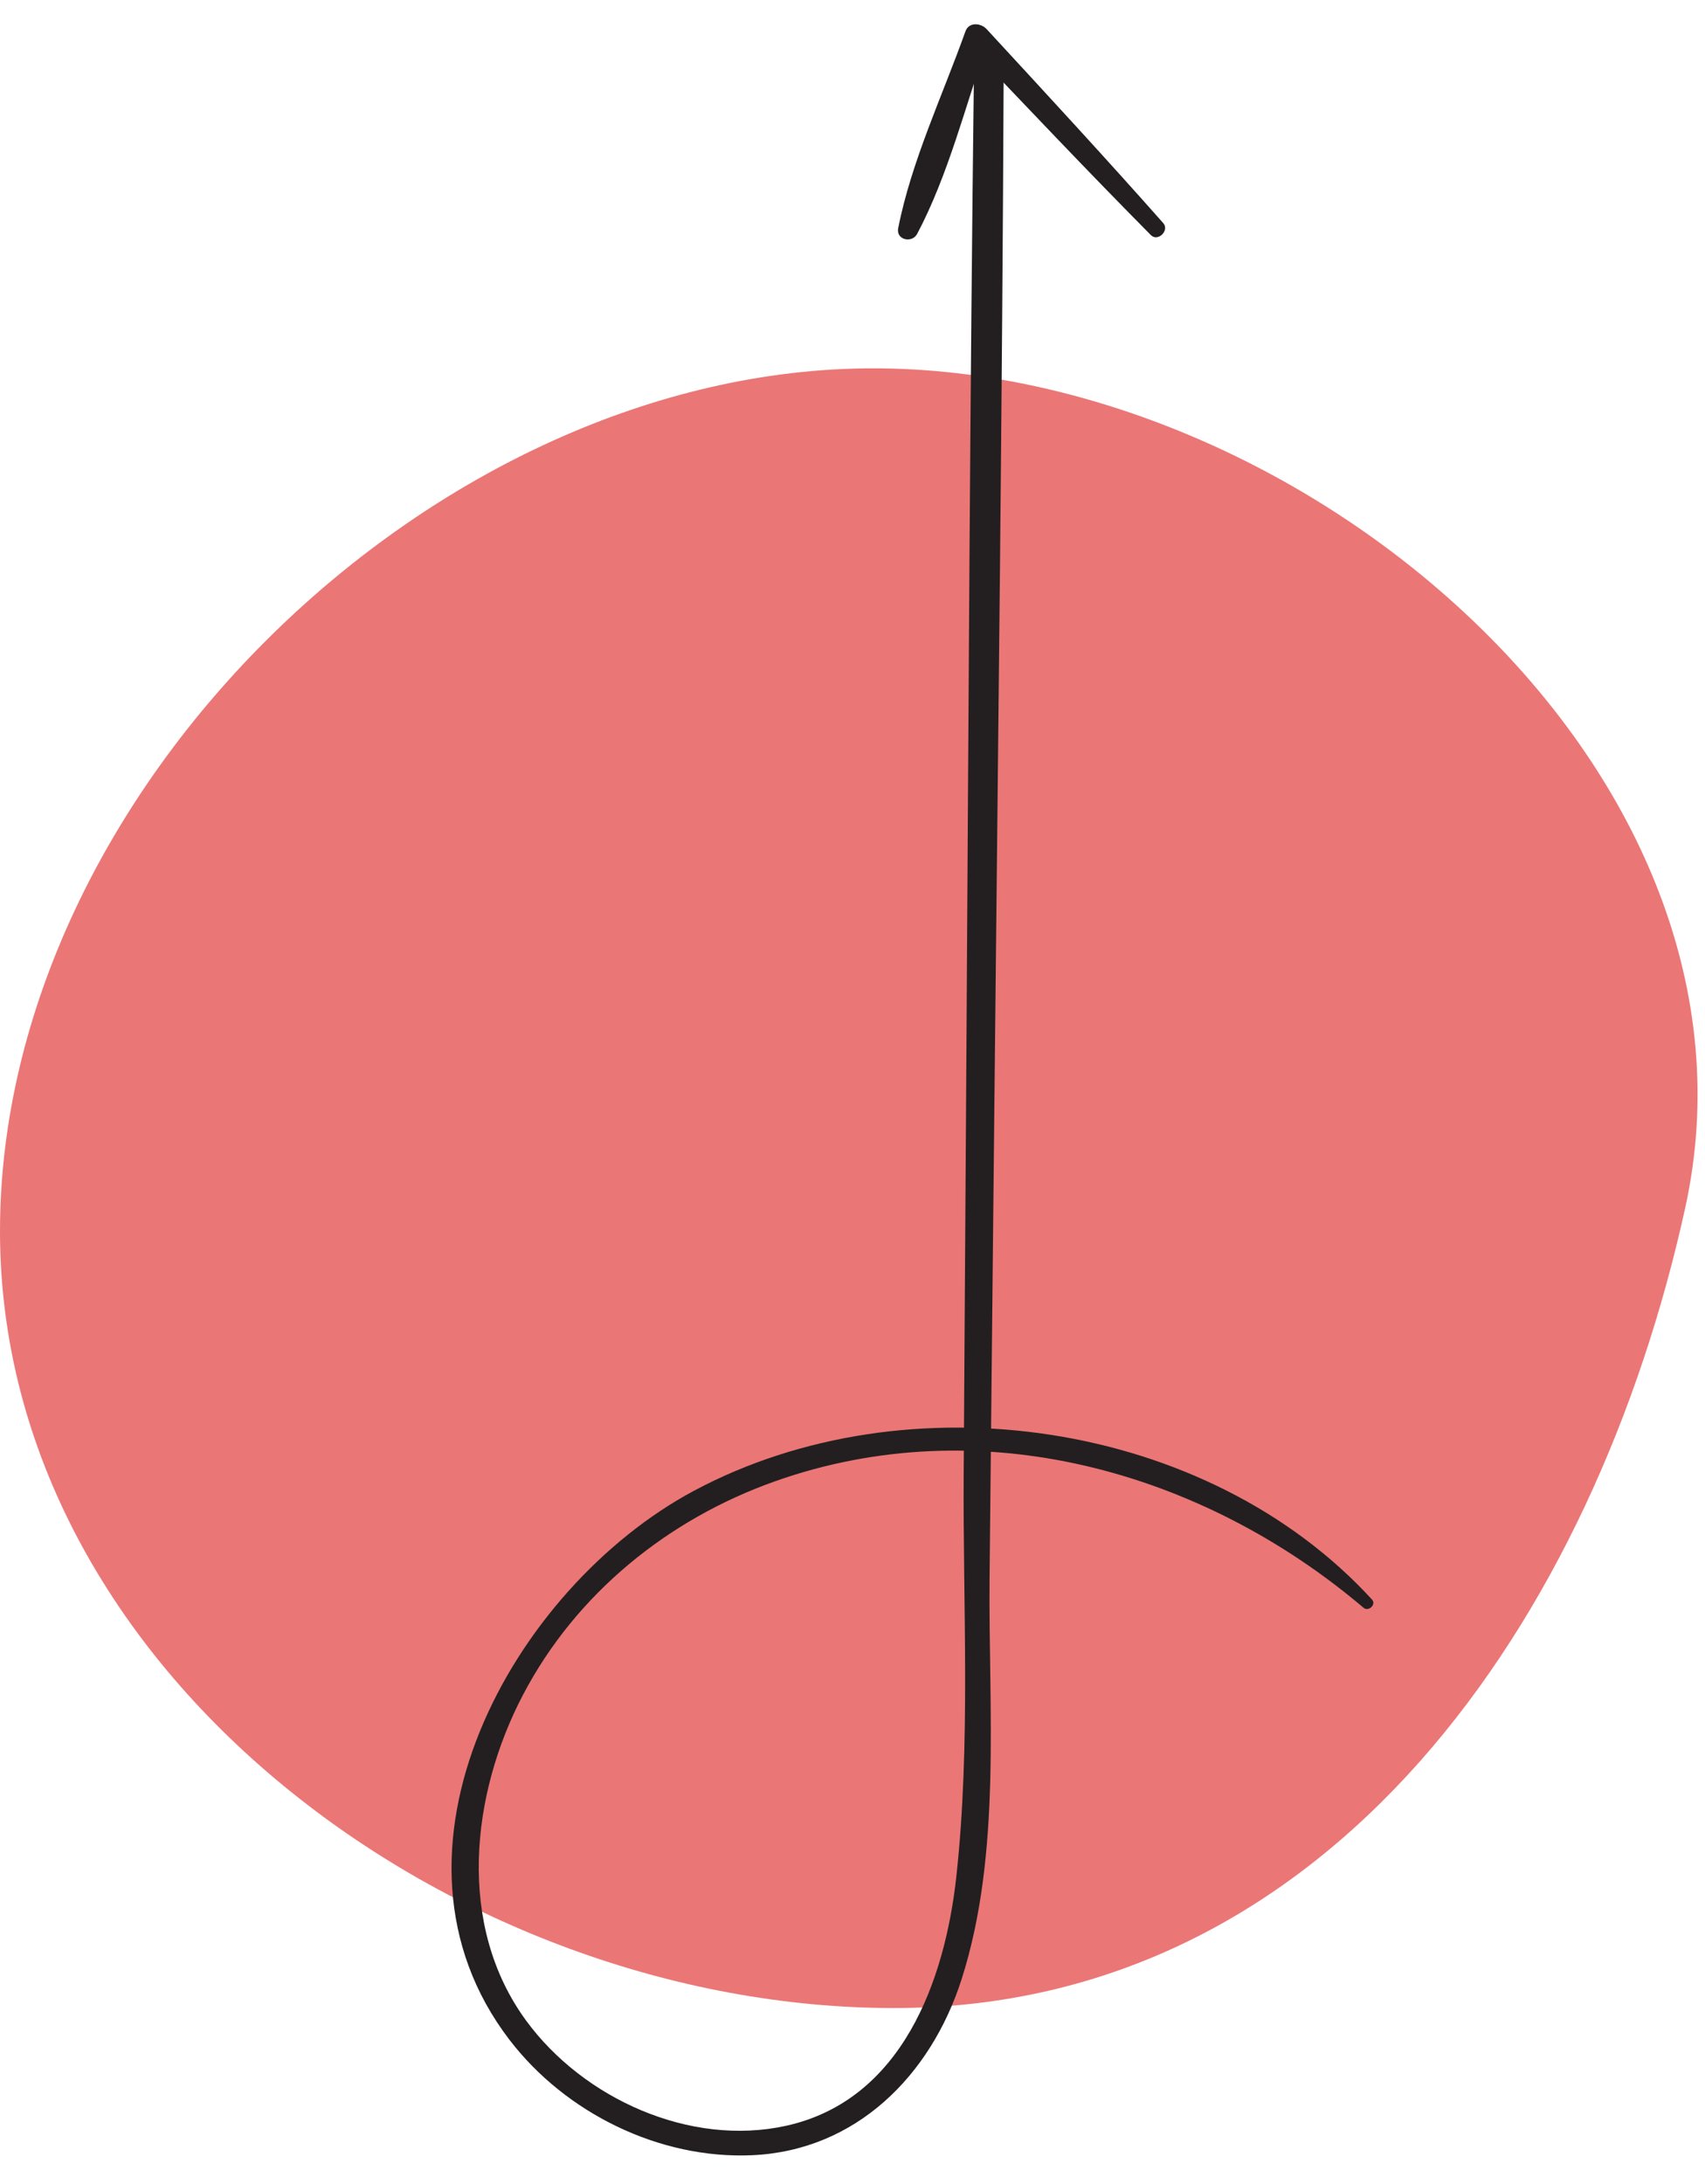 <svg width="139" height="178" viewBox="0 0 139 178" fill="none" xmlns="http://www.w3.org/2000/svg">
<path d="M137.392 98.405C130.059 131.819 108.508 163.637 72.879 163.637C37.25 163.637 0 136.36 0 100.334C0 64.308 35.554 30.016 71.183 30.016C106.812 30.016 145.109 63.234 137.392 98.405Z" fill="#EB7676"/>
<path d="M111.154 131.011C97.985 119.84 79.903 114.8 63.205 120.704C54.476 123.789 46.971 129.856 42.648 138.094C38.386 146.207 37.201 156.897 42.897 164.668C47.557 171.02 56.255 174.965 64.096 173.23C73.51 171.142 77.034 161.473 77.969 152.89C79.147 142.061 78.492 130.899 78.565 120.017C78.645 108.301 78.719 96.587 78.792 84.872C78.96 58.514 79.077 32.153 79.401 5.793C79.422 4.246 81.836 3.959 81.826 5.535C81.71 32.875 81.371 60.218 81.092 87.553C80.952 101.221 80.813 114.896 80.674 128.572C80.569 139.227 81.694 151.03 78.379 161.337C75.868 169.144 69.781 175.261 61.297 175.631C53.753 175.96 46.106 172.192 41.54 166.232C29.818 150.939 41.808 129.382 56.571 121.486C73.963 112.188 98.403 115.68 111.848 130.343C112.227 130.755 111.564 131.368 111.154 131.011Z" fill="#231F20"/>
<path d="M93.823 19.157C88.752 14.037 83.779 8.796 78.815 3.568C79.388 3.507 79.968 3.445 80.541 3.384C78.728 8.532 77.323 14.246 74.768 19.064C74.353 19.844 73.037 19.553 73.225 18.598C74.294 13.157 76.842 7.783 78.707 2.555C78.987 1.767 79.971 1.87 80.433 2.371C85.264 7.605 90.111 12.845 94.833 18.18C95.366 18.784 94.39 19.735 93.823 19.157Z" fill="#231F20"/>
</svg>
